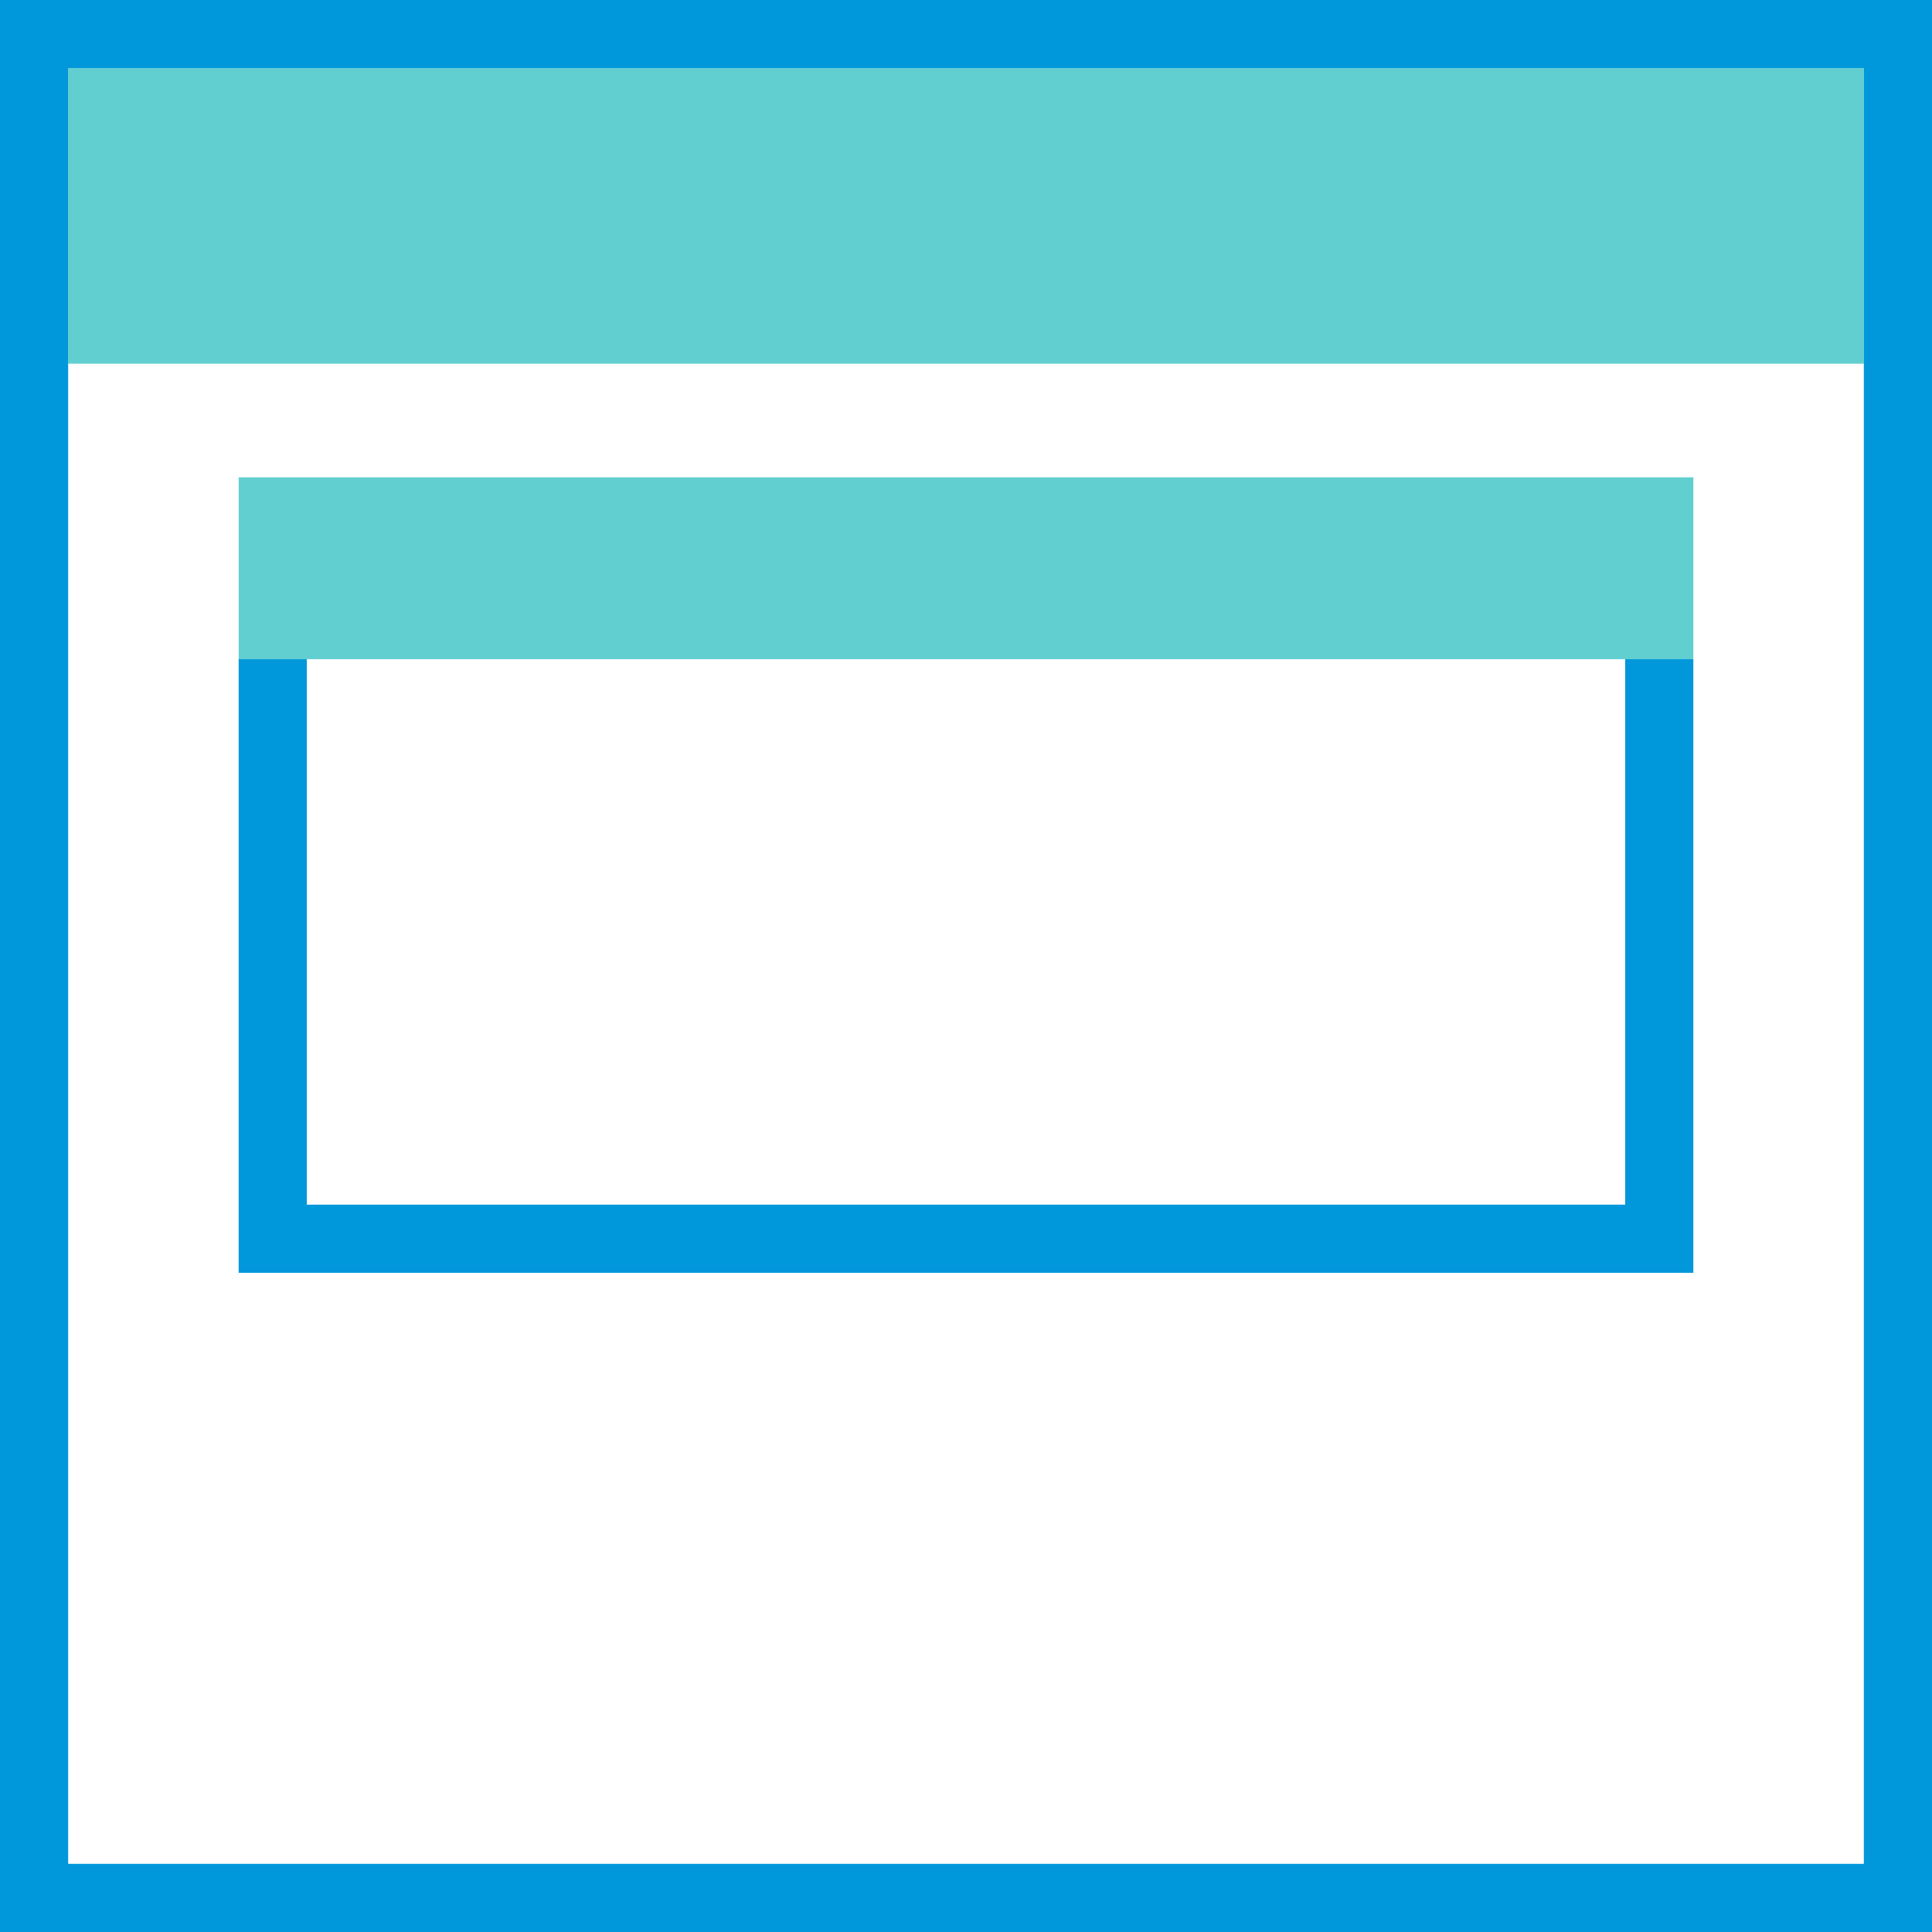 <svg width="32" height="32" viewBox="0 0 32 32" fill="none" xmlns="http://www.w3.org/2000/svg">
<g clip-path="url(#clip0_123_26)">
<path d="M26.918 19.953H5.082V10.918H3.953V21.082H28.047V10.918H26.918V19.953Z" fill="#0098DB"/>
<path d="M28.047 7.906H3.953V10.918H28.047V7.906Z" fill="#61CFD0"/>
<path d="M30.871 1.129H1.129V6.024H30.871V1.129Z" fill="#61CFD0"/>
<path d="M32 32H0V0H32V32ZM1.129 30.871H30.871V1.129H1.129V30.871Z" fill="#0098DB"/>
</g>
<defs>
<clipPath id="clip0_123_26">
<rect width="32" height="32" fill="white"/>
</clipPath>
</defs>
</svg>
